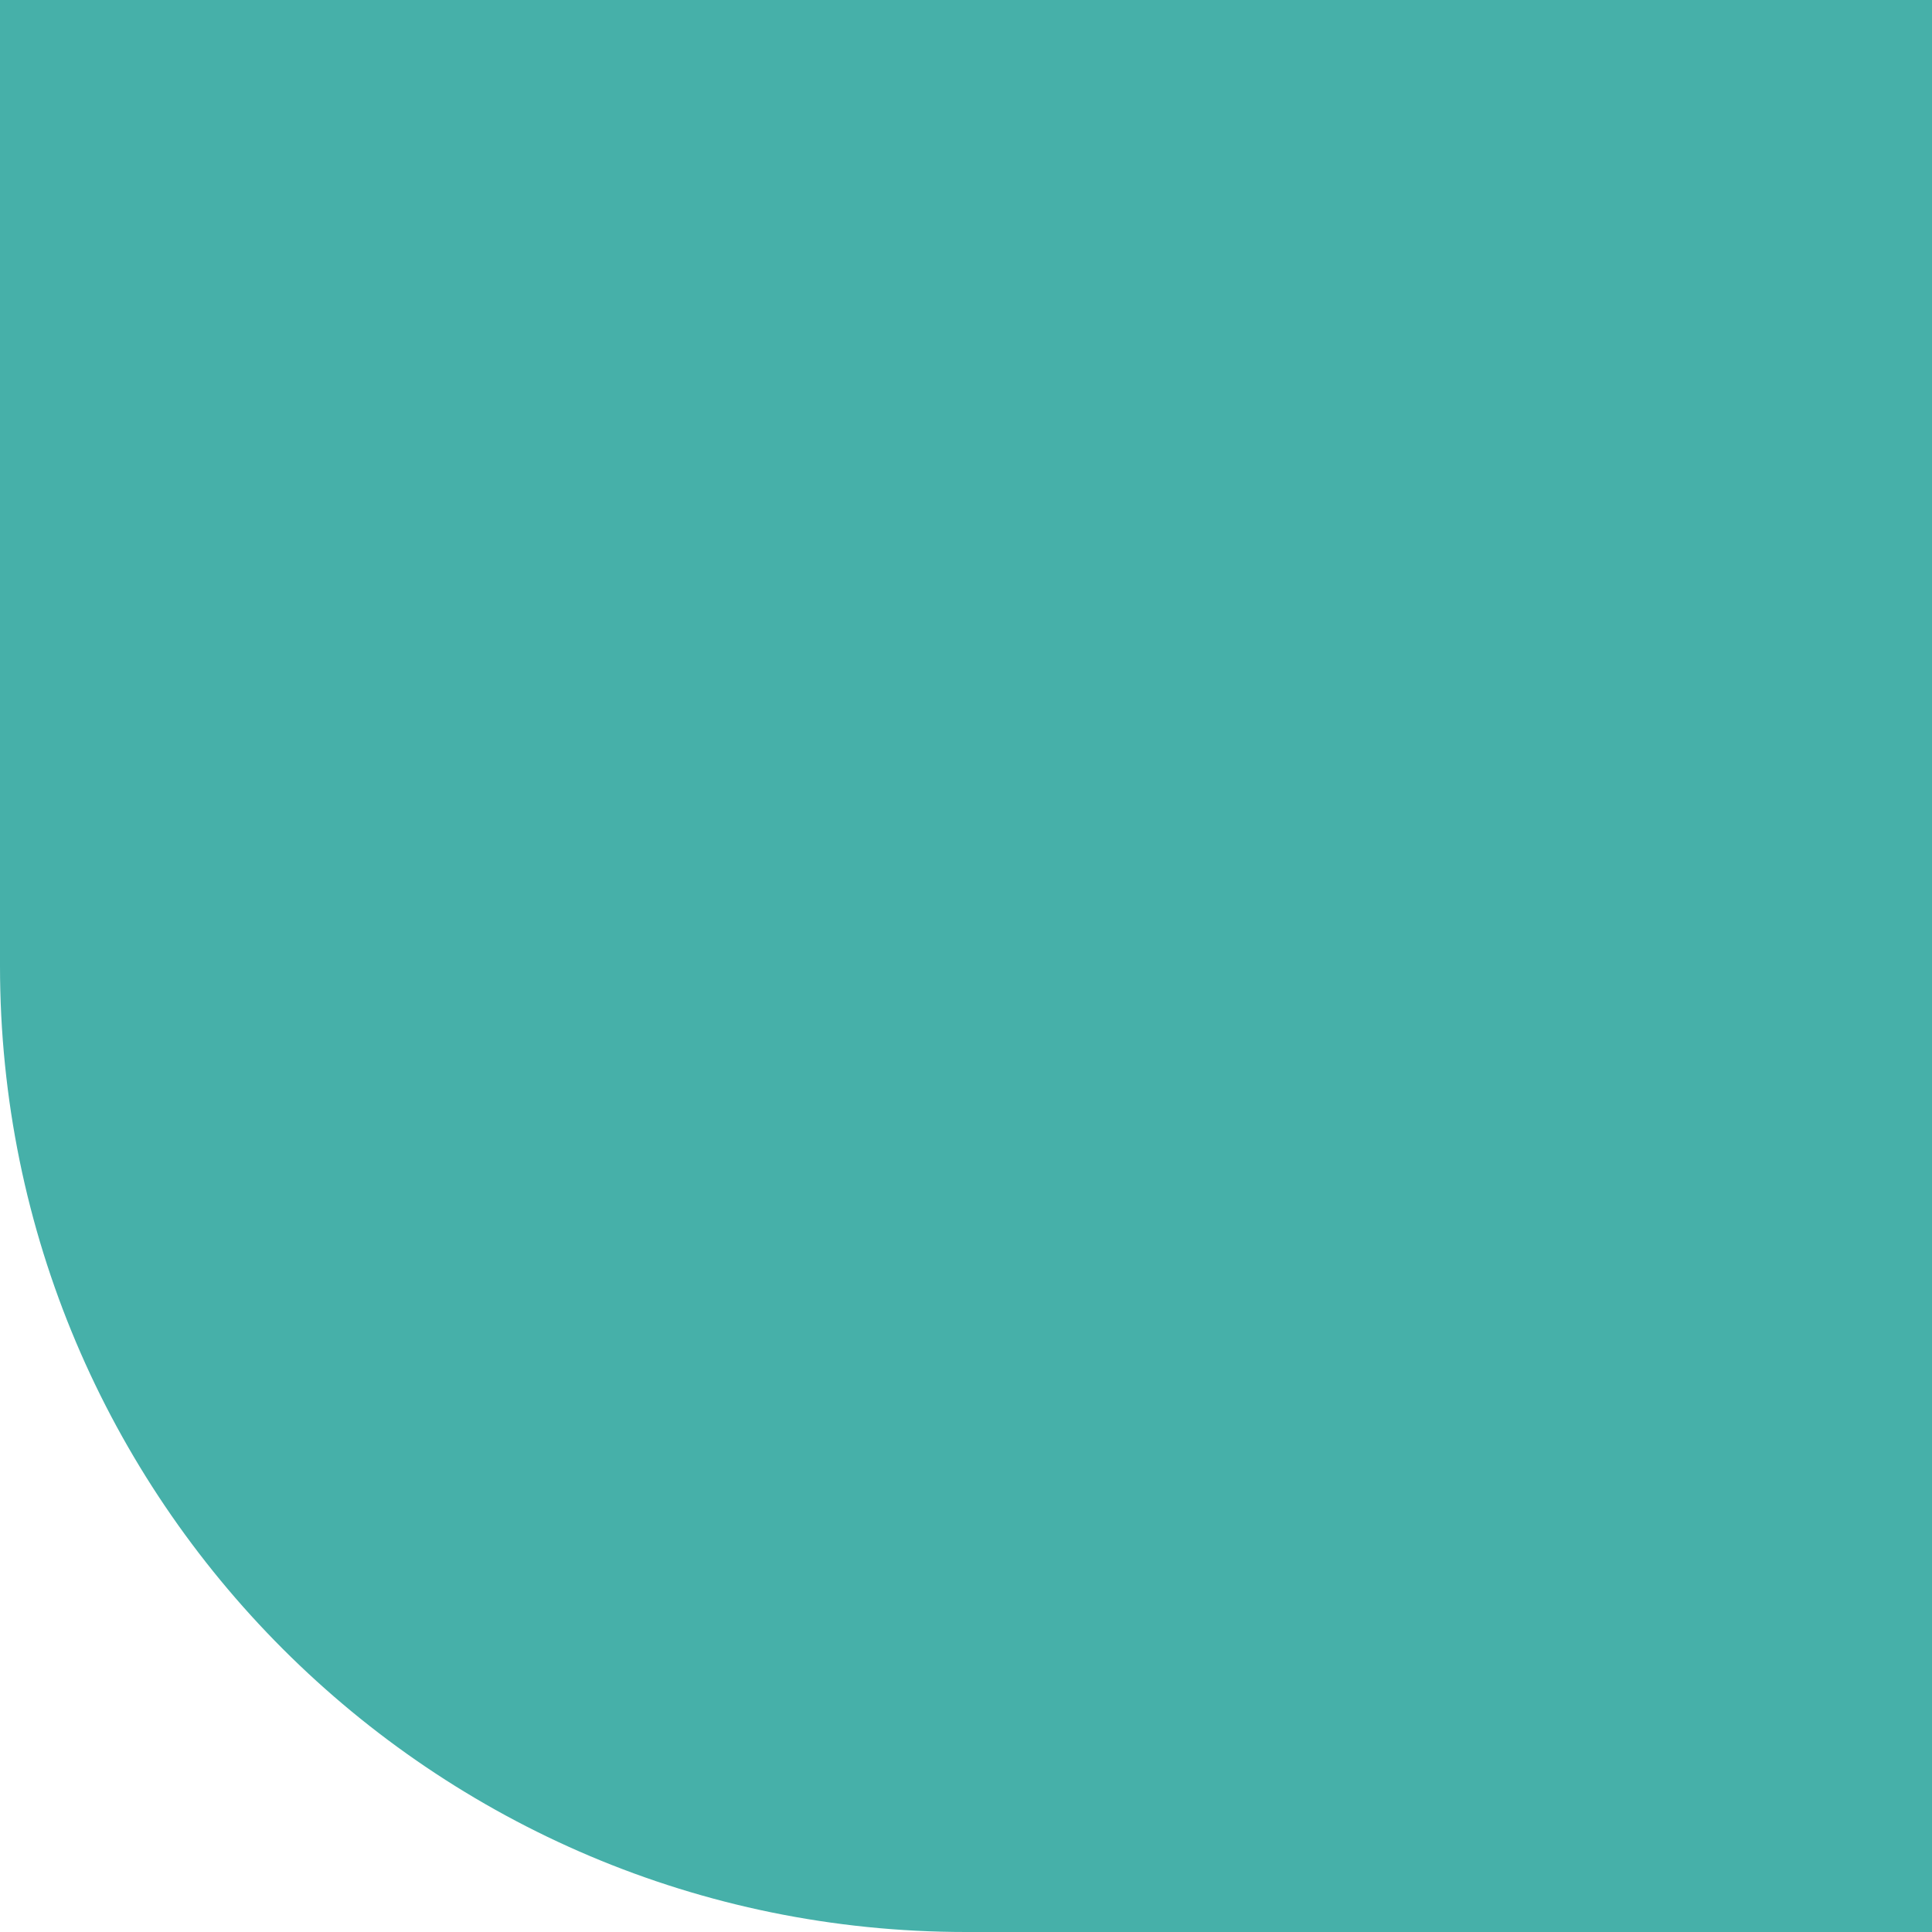 <svg width="64" height="64" viewBox="0 0 64 64" fill="none" xmlns="http://www.w3.org/2000/svg">
<g clip-path="url(#clip0_22:6433)">
<path d="M32 64C14.327 64 1.87874e-06 49.673 4.19629e-06 32L8.39259e-06 0L64 8.39259e-06L64 64L32 64Z" fill="#46B0A9"/>
</g>
<defs>
<clipPath id="clip0_22:6433">
<rect width="64" height="64" fill="white" transform="translate(64) rotate(90)"/>
</clipPath>
</defs>
</svg>
